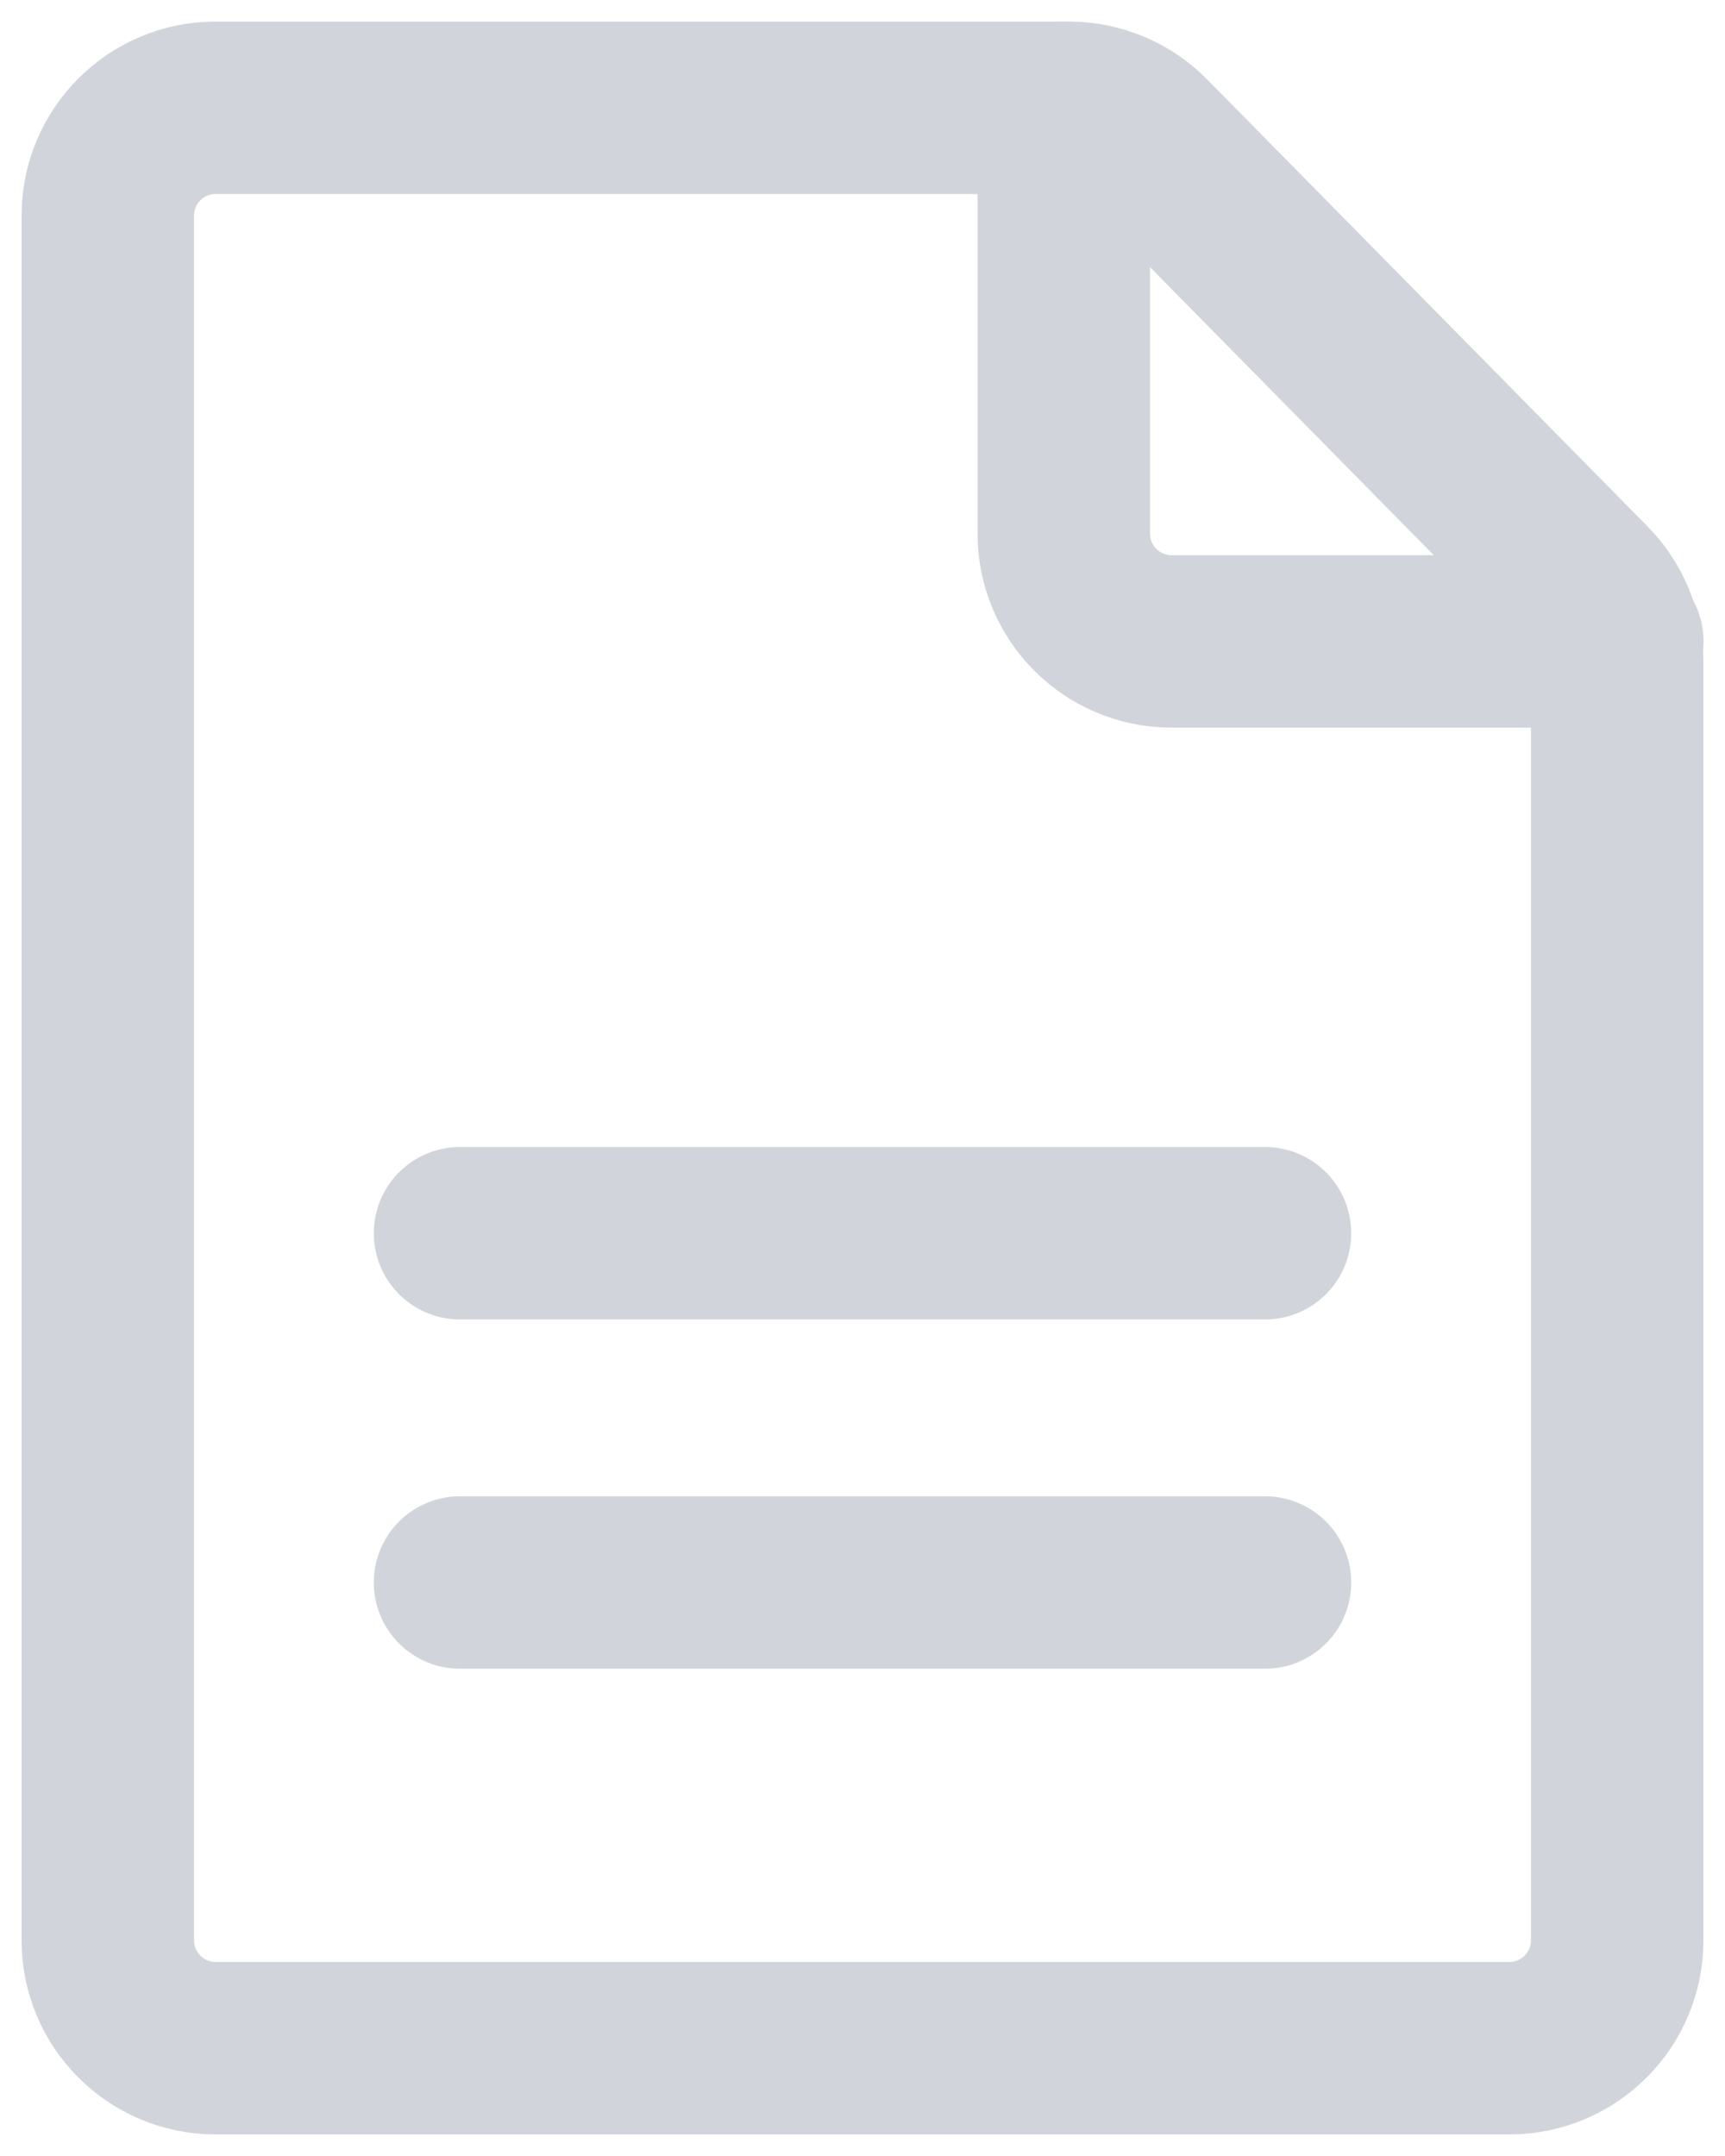 <svg width="16" height="20" viewBox="0 0 16 20" fill="none" xmlns="http://www.w3.org/2000/svg">
<path d="M1 2C1 1.448 1.448 1 2 1H9.915C10.182 1 10.44 1.108 10.628 1.299C12.183 2.878 12.744 3.447 14.711 5.444C14.896 5.631 15 5.885 15 6.147C15 10.49 15 13.149 15 18C15 18.552 14.552 19 14 19H2C1.448 19 1 18.552 1 18V2Z" stroke="#D1D5DB" stroke-width="1.6"/>
<path d="M4.267 11.44H11.733" stroke="#D1D5DB" stroke-width="1.6" stroke-linecap="round"/>
<path d="M4.267 14.68H11.733" stroke="#D1D5DB" stroke-width="1.6" stroke-linecap="round"/>
<path d="M9.867 1V4.95C9.867 5.502 10.315 5.95 10.867 5.95H15.001" stroke="#D1D5DB" stroke-width="1.6" stroke-linecap="round"/>
</svg>

